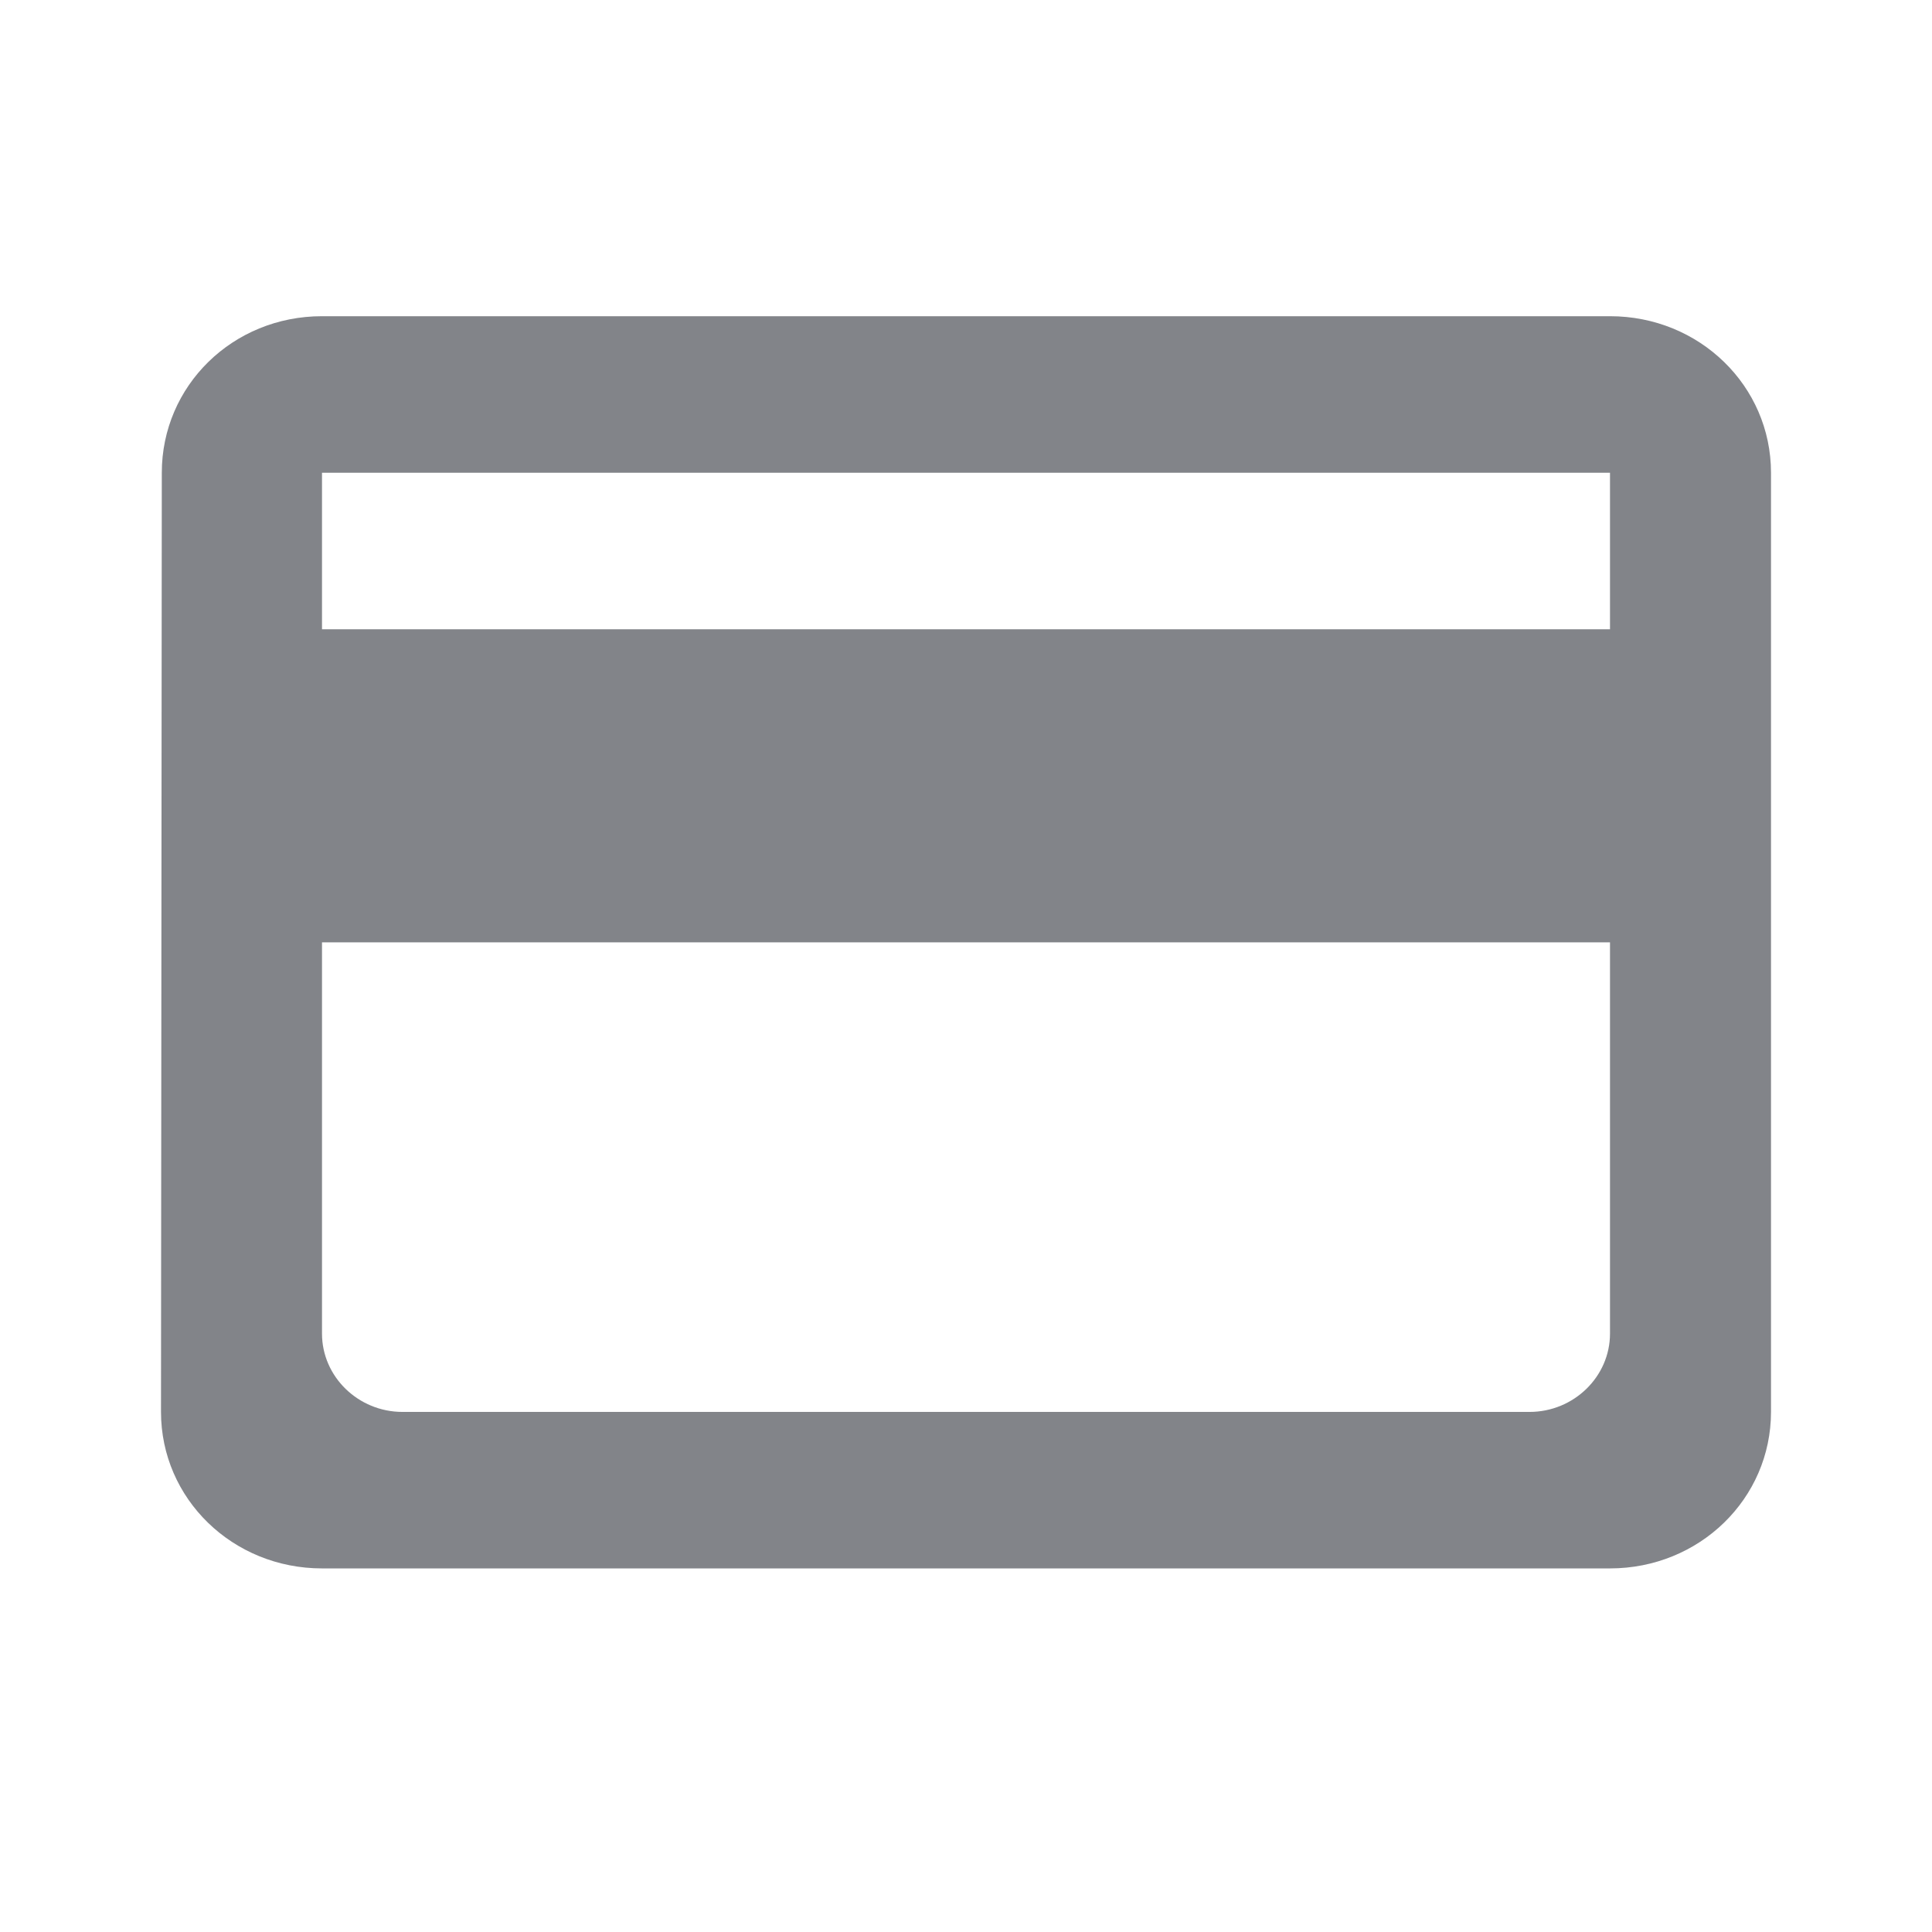 <svg width="36" height="36" viewBox="0 0 36 36" fill="none" xmlns="http://www.w3.org/2000/svg">
<path d="M30 5.892H6C4.335 5.892 3.015 7.19 3.015 8.809L3 26.309C3 27.927 4.335 29.225 6 29.225H30C31.665 29.225 33 27.927 33 26.309V8.809C33 7.19 31.665 5.892 30 5.892ZM28.5 26.309H7.5C6.675 26.309 6 25.652 6 24.85V17.559H30V24.85C30 25.652 29.325 26.309 28.5 26.309ZM30 11.725H6V8.809H30V11.725Z" fill="#828489"/>
</svg>
